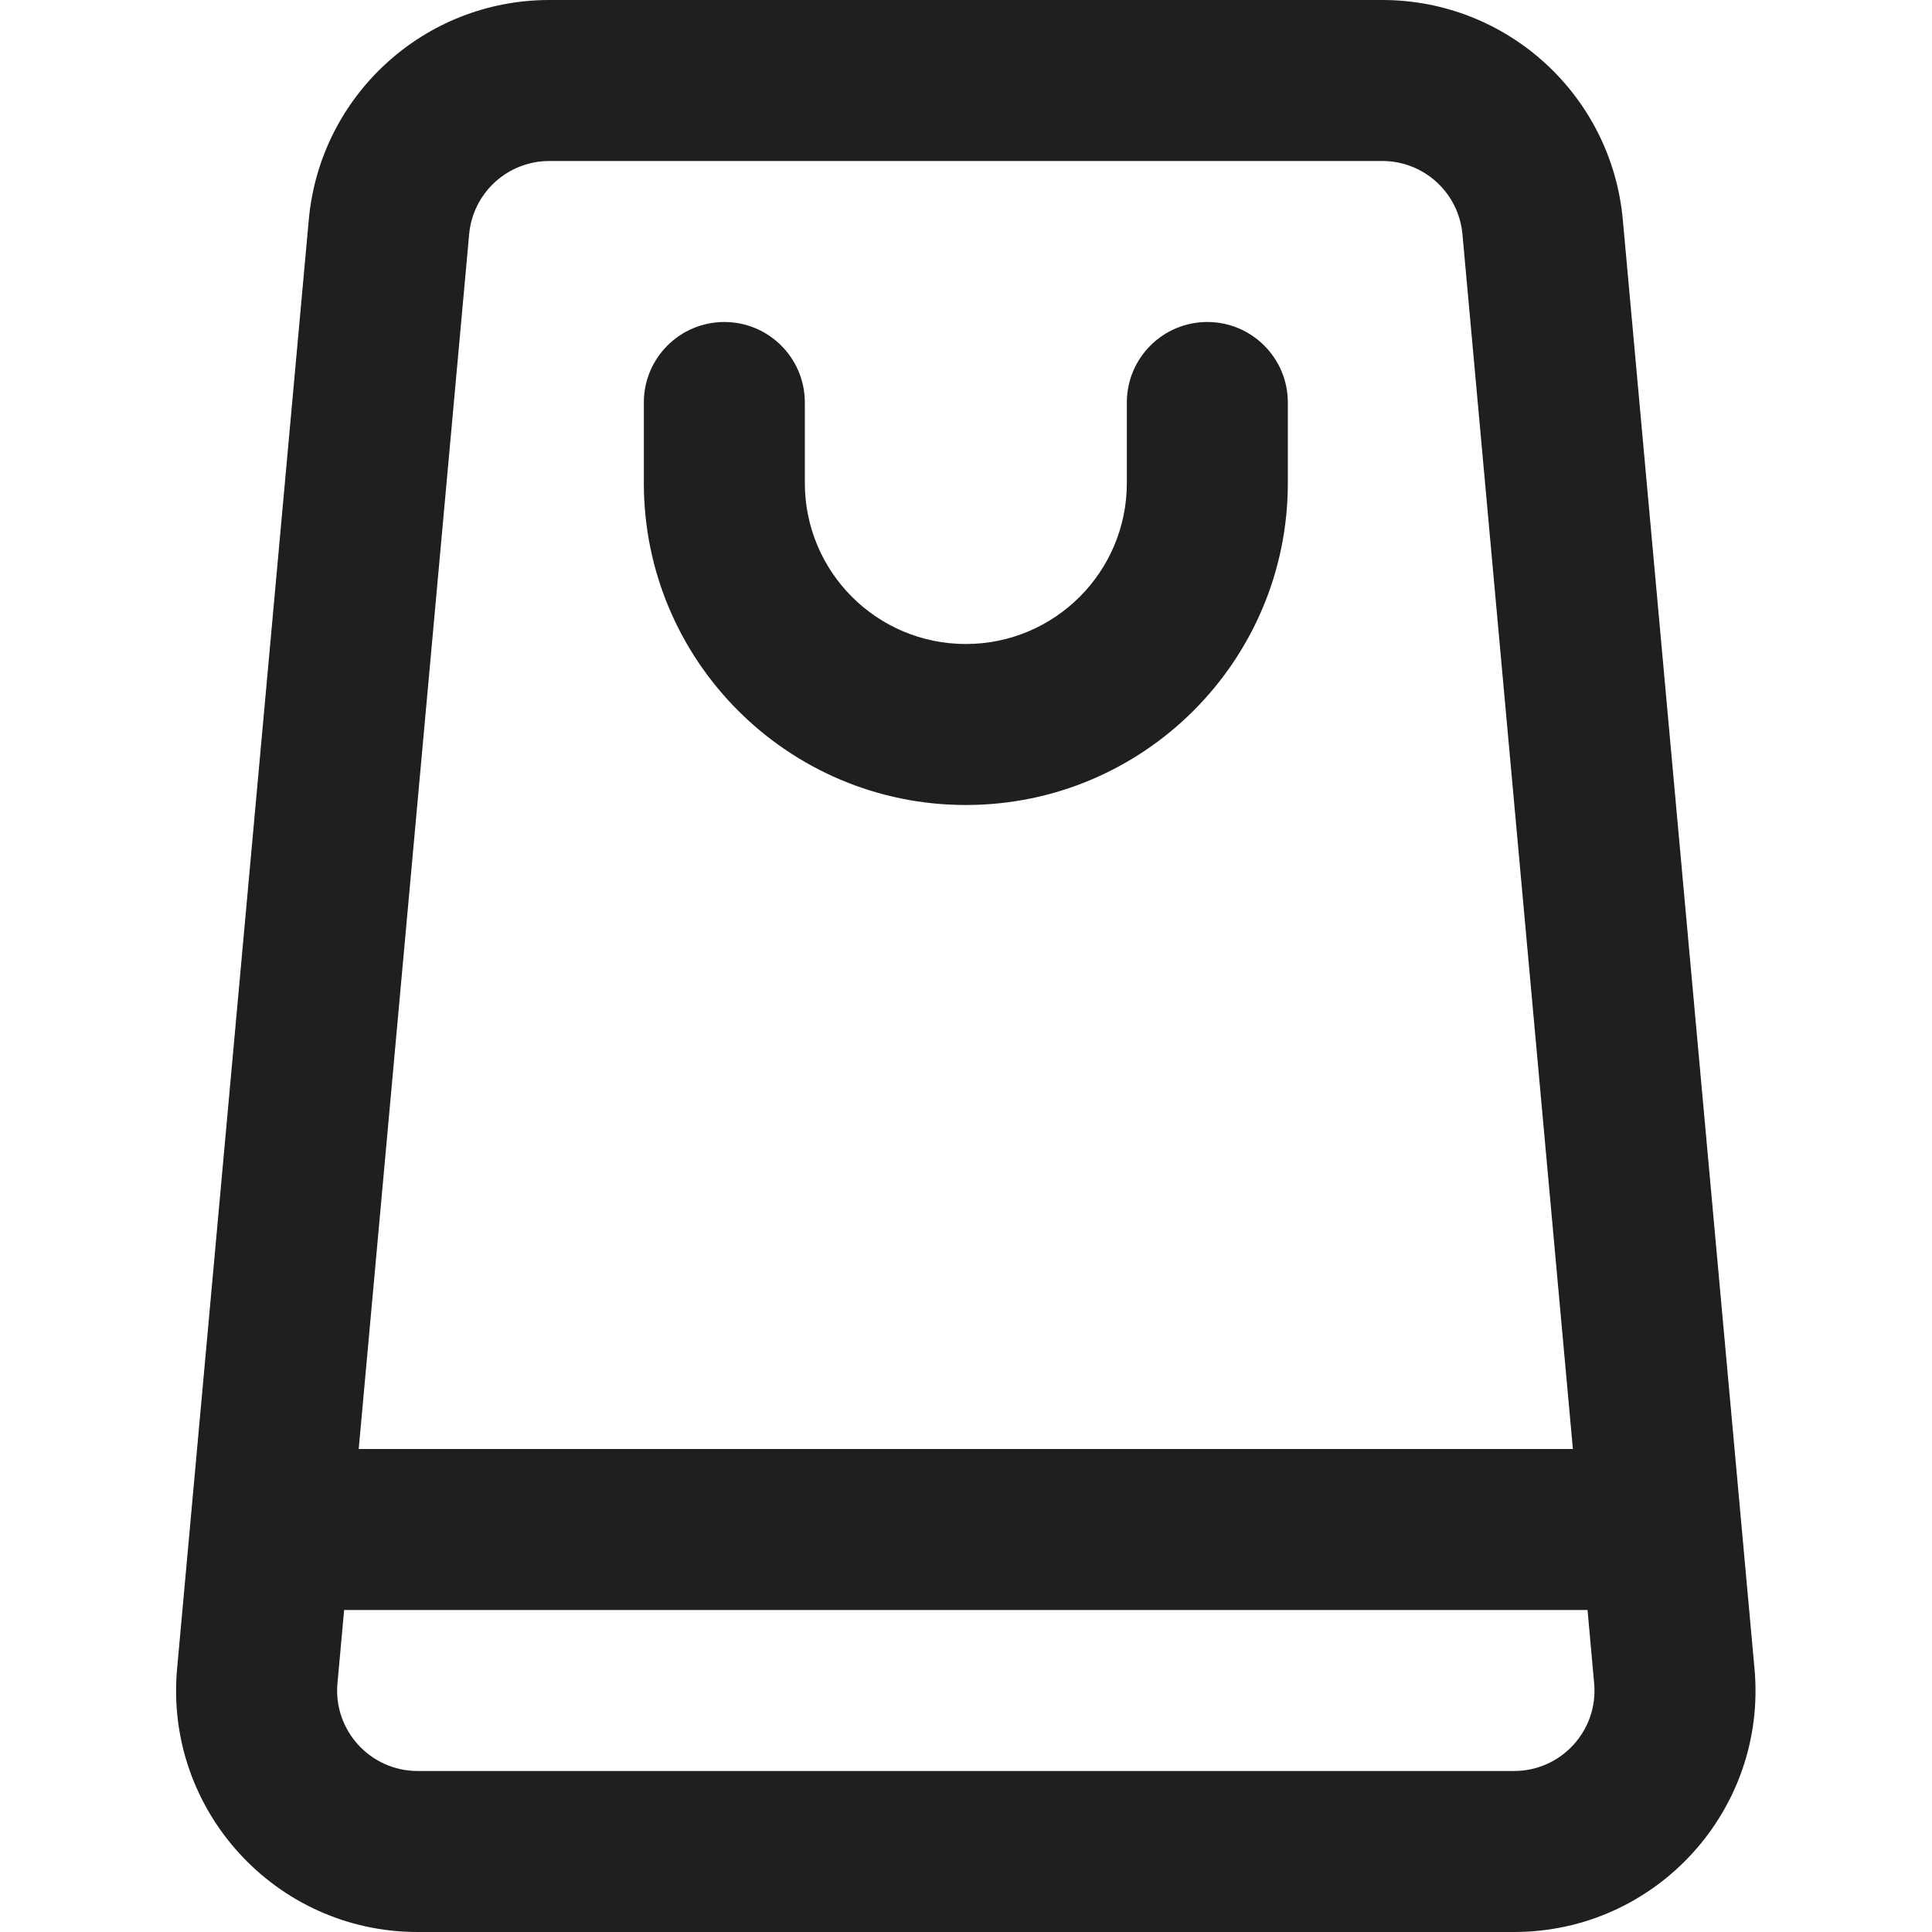 <svg width="24" height="24" viewBox="0 0 24 24" fill="none" xmlns="http://www.w3.org/2000/svg">
<path fill-rule="evenodd" clip-rule="evenodd" d="M3.836 2.728C3.977 1.183 5.272 0 6.824 0H17.171C18.723 0 20.018 1.183 20.159 2.728L21.795 20.728C21.955 22.485 20.572 24 18.808 24H5.188C3.424 24 2.04 22.485 2.2 20.728L3.836 2.728ZM6.824 2C6.307 2 5.875 2.394 5.828 2.909L4.456 18H19.539L18.167 2.909C18.12 2.394 17.689 2 17.171 2H6.824ZM19.721 20H4.275L4.192 20.91C4.139 21.495 4.6 22 5.188 22H18.808C19.396 22 19.857 21.495 19.803 20.91L19.721 20ZM8.998 4C9.55 4 9.998 4.448 9.998 5V6C9.998 7.105 10.893 8 11.998 8C13.102 8 13.998 7.105 13.998 6V5C13.998 4.448 14.445 4 14.998 4C15.55 4 15.998 4.448 15.998 5V6C15.998 8.209 14.207 10 11.998 10C9.789 10 7.998 8.209 7.998 6V5C7.998 4.448 8.445 4 8.998 4Z" fill="#1D1F20"/>
</svg>
